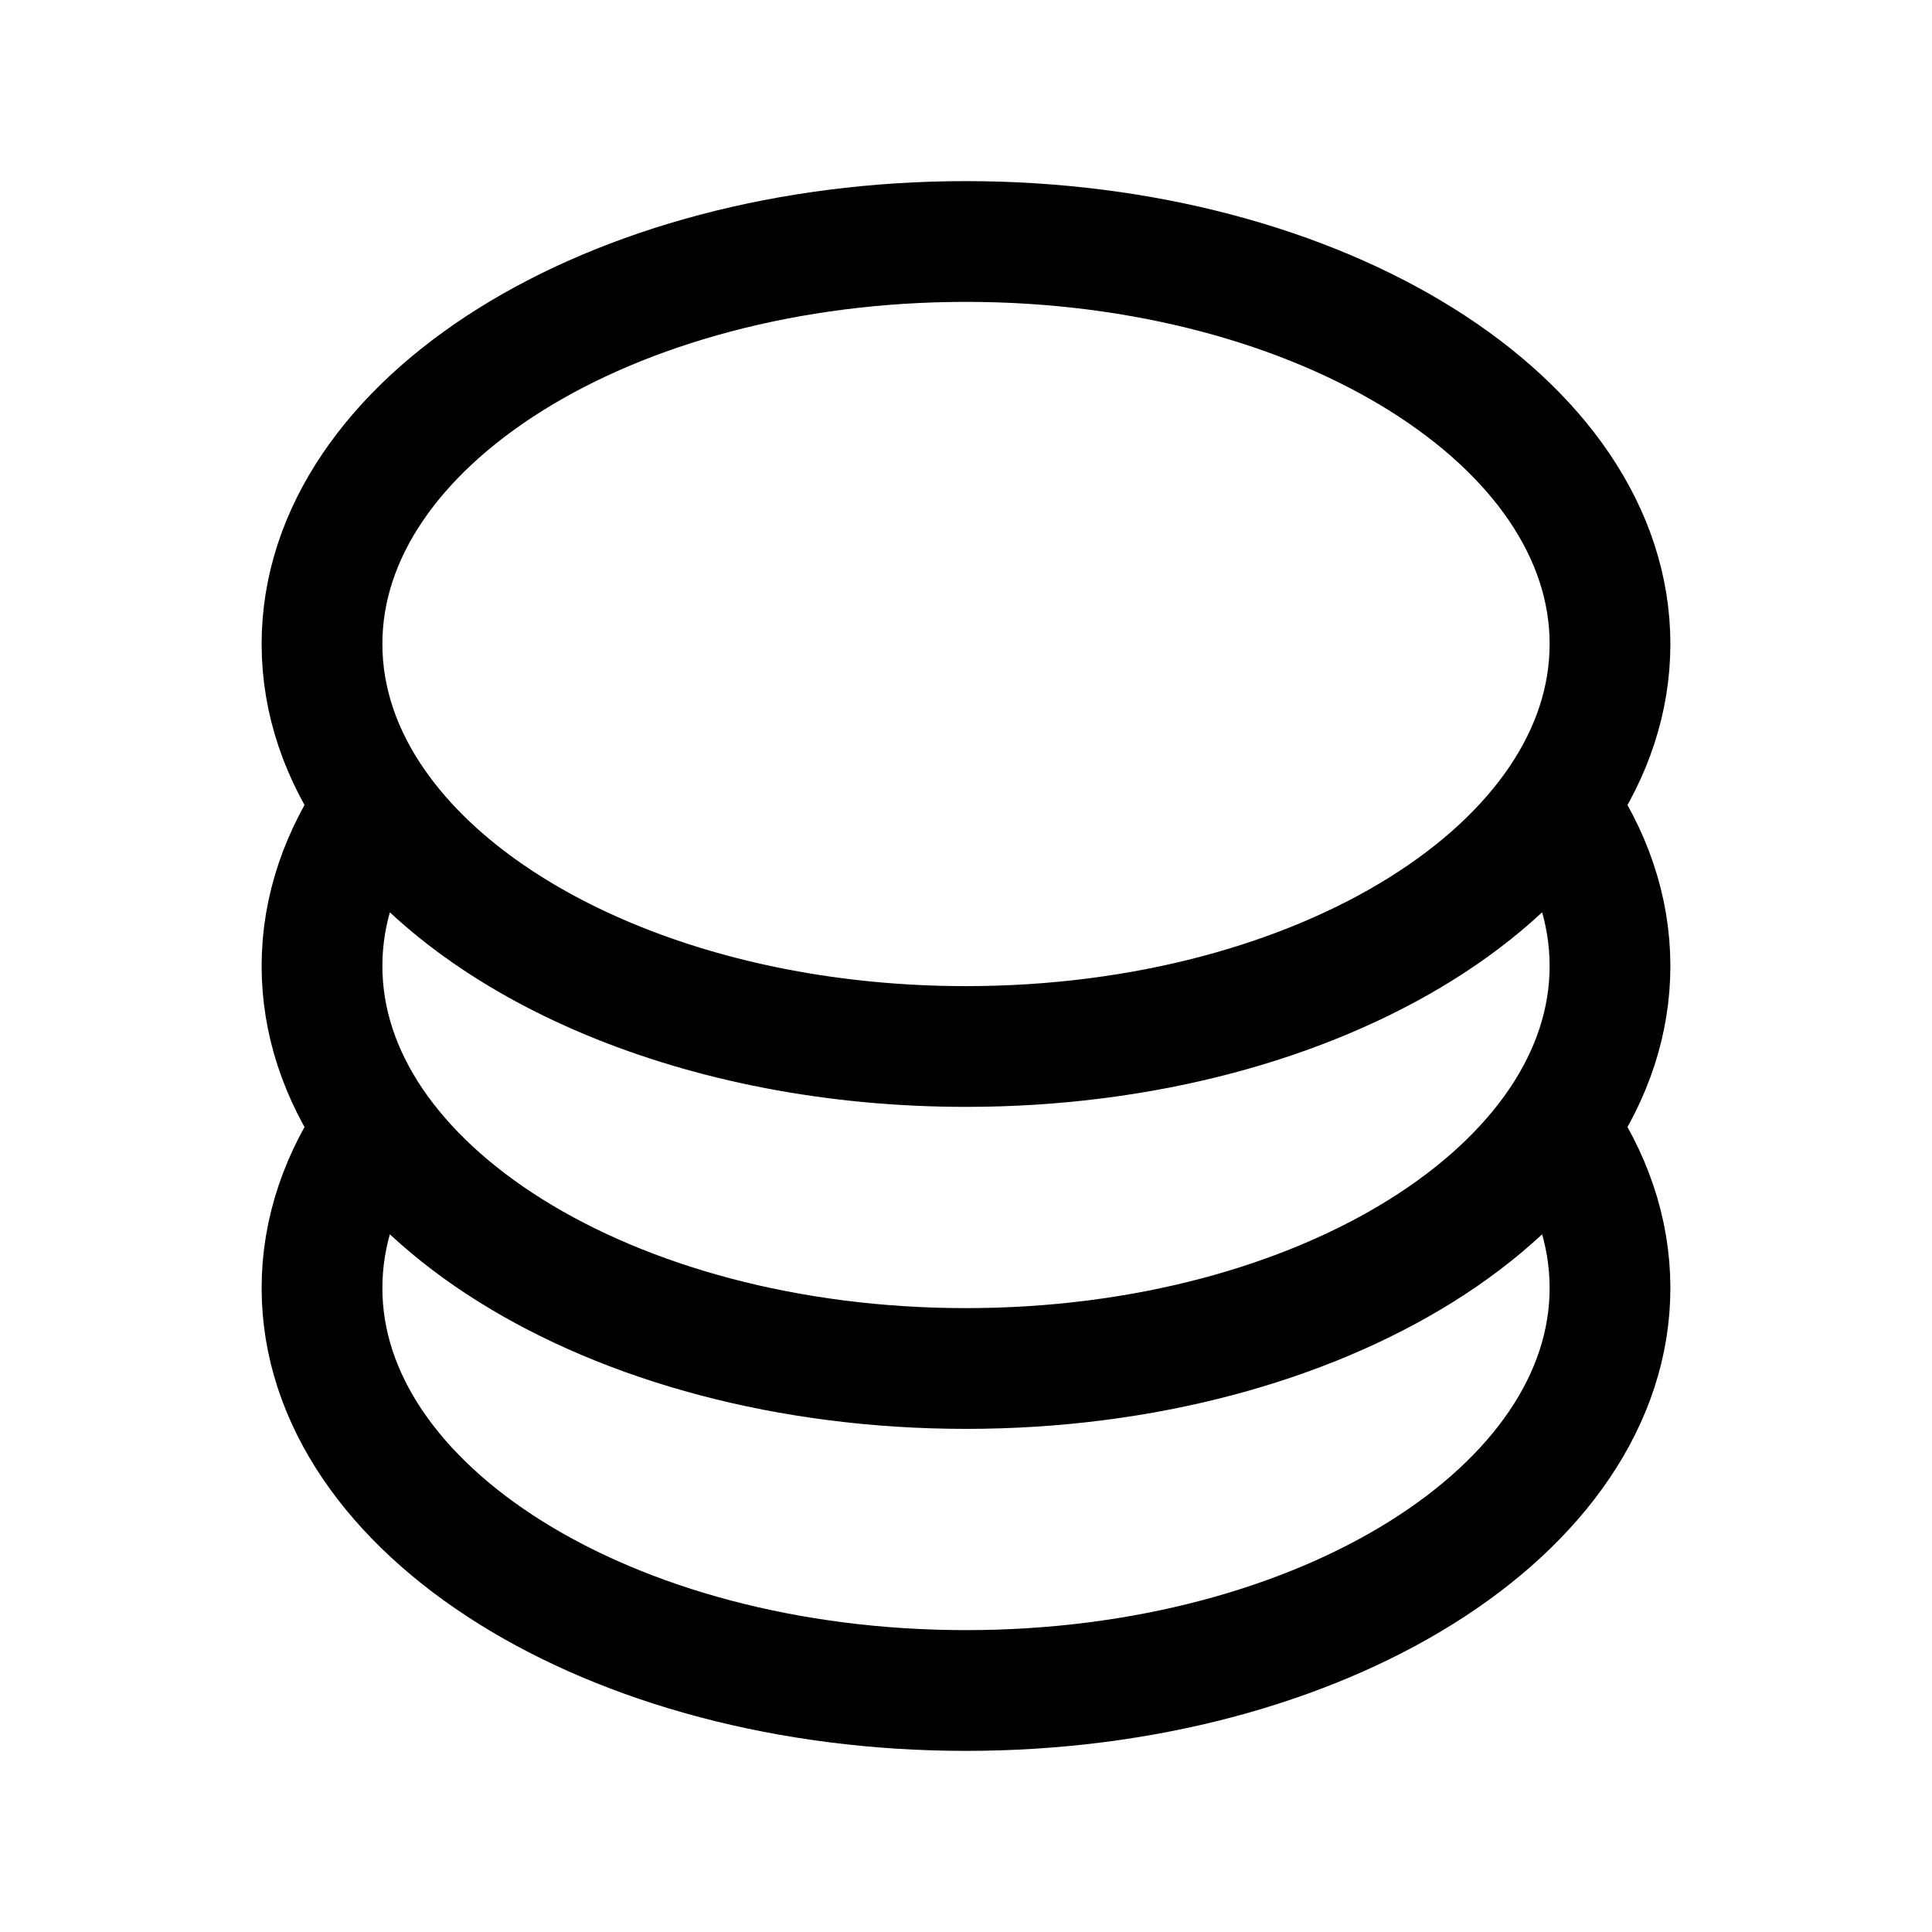 <svg width="24" height="24" viewBox="0 0 24 24" fill="none" xmlns="http://www.w3.org/2000/svg">
<path d="M19.334 10C19.762 10.613 20 11.289 20 12C20 14.761 16.418 17 12 17C7.582 17 4 14.761 4 12C4 11.289 4.238 10.613 4.666 10M4.666 14C4.238 14.613 4 15.289 4 16C4 18.761 7.582 21 12 21C16.418 21 20 18.761 20 16C20 15.289 19.762 14.613 19.334 14M4.666 10C5.9 11.766 8.719 13 12 13C16.418 13 20 10.761 20 8C20 5.239 16.418 3 12 3C7.582 3 4 5.239 4 8C4 8.711 4.238 9.388 4.666 10Z" stroke="black" stroke-width="1.5"/>
</svg>
